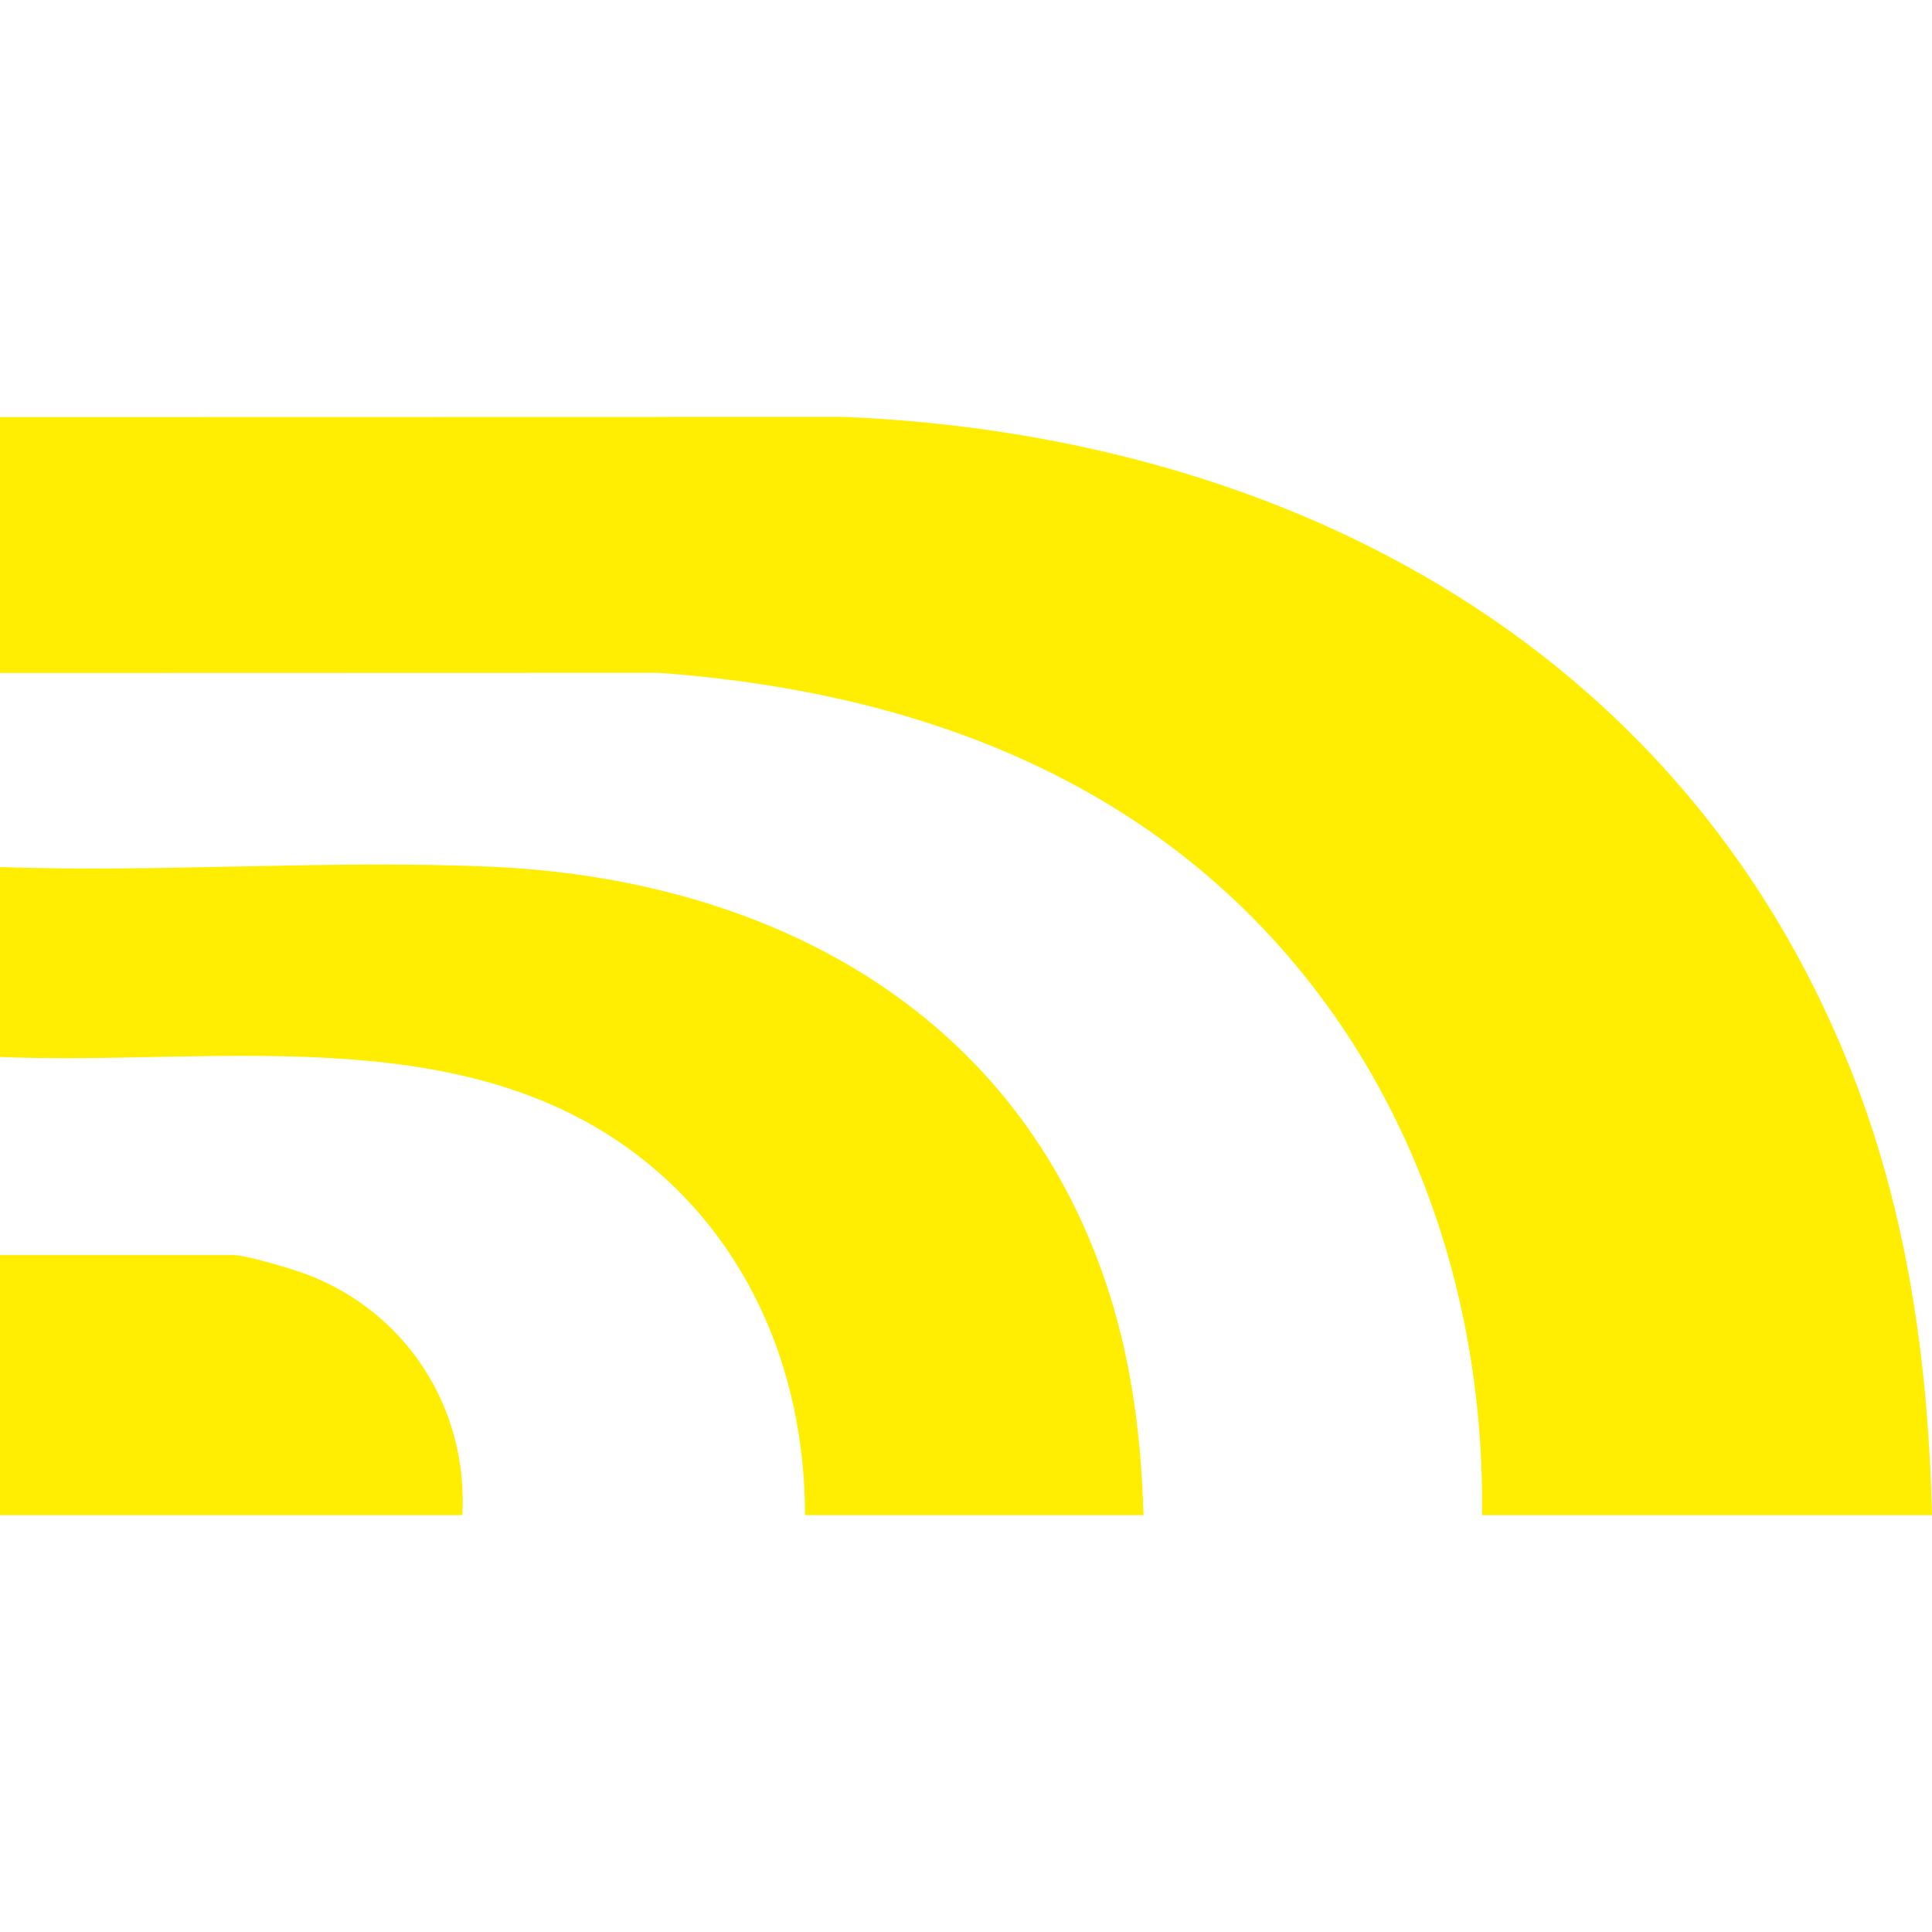 <?xml version="1.0" encoding="UTF-8"?>
<svg id="Layer_1" xmlns="http://www.w3.org/2000/svg" version="1.1" viewBox="0 0 512 512">
  <!-- Generator: Adobe Illustrator 29.2.1, SVG Export Plug-In . SVG Version: 2.1.0 Build 116)  -->
  <defs>
    <style>
      .st0 {
        fill: #ffee02;
      }
    </style>
  </defs>
  <path class="st0" d="M512,401.53h-119.25c.93-71.6-29.01-140.21-88.27-181.4-38.21-26.56-83.8-38.48-129.94-41.82l-174.54.05v-67.83l223.77-.05c118.99,5.05,224.88,62.57,268.26,177.01,13.85,36.55,19.03,75.03,19.97,114.05Z"/>
  <path class="st0" d="M303.04,401.53h-89.71c.02-34.6-12.57-67.89-38.81-90.83-47.88-41.86-115.99-28.14-174.52-30.6v-50.32c43.18,1.53,87.75-2.03,130.78-.05,70.36,3.25,133.89,35.54,159.95,103.71,8.44,22.06,11.63,44.51,12.31,68.1Z"/>
  <path class="st0" d="M122.53,401.53H0v-68.92h61.81c3.52,0,16.03,3.78,19.89,5.27,26.22,10.14,42.39,35.49,40.83,63.65Z"/>
</svg>